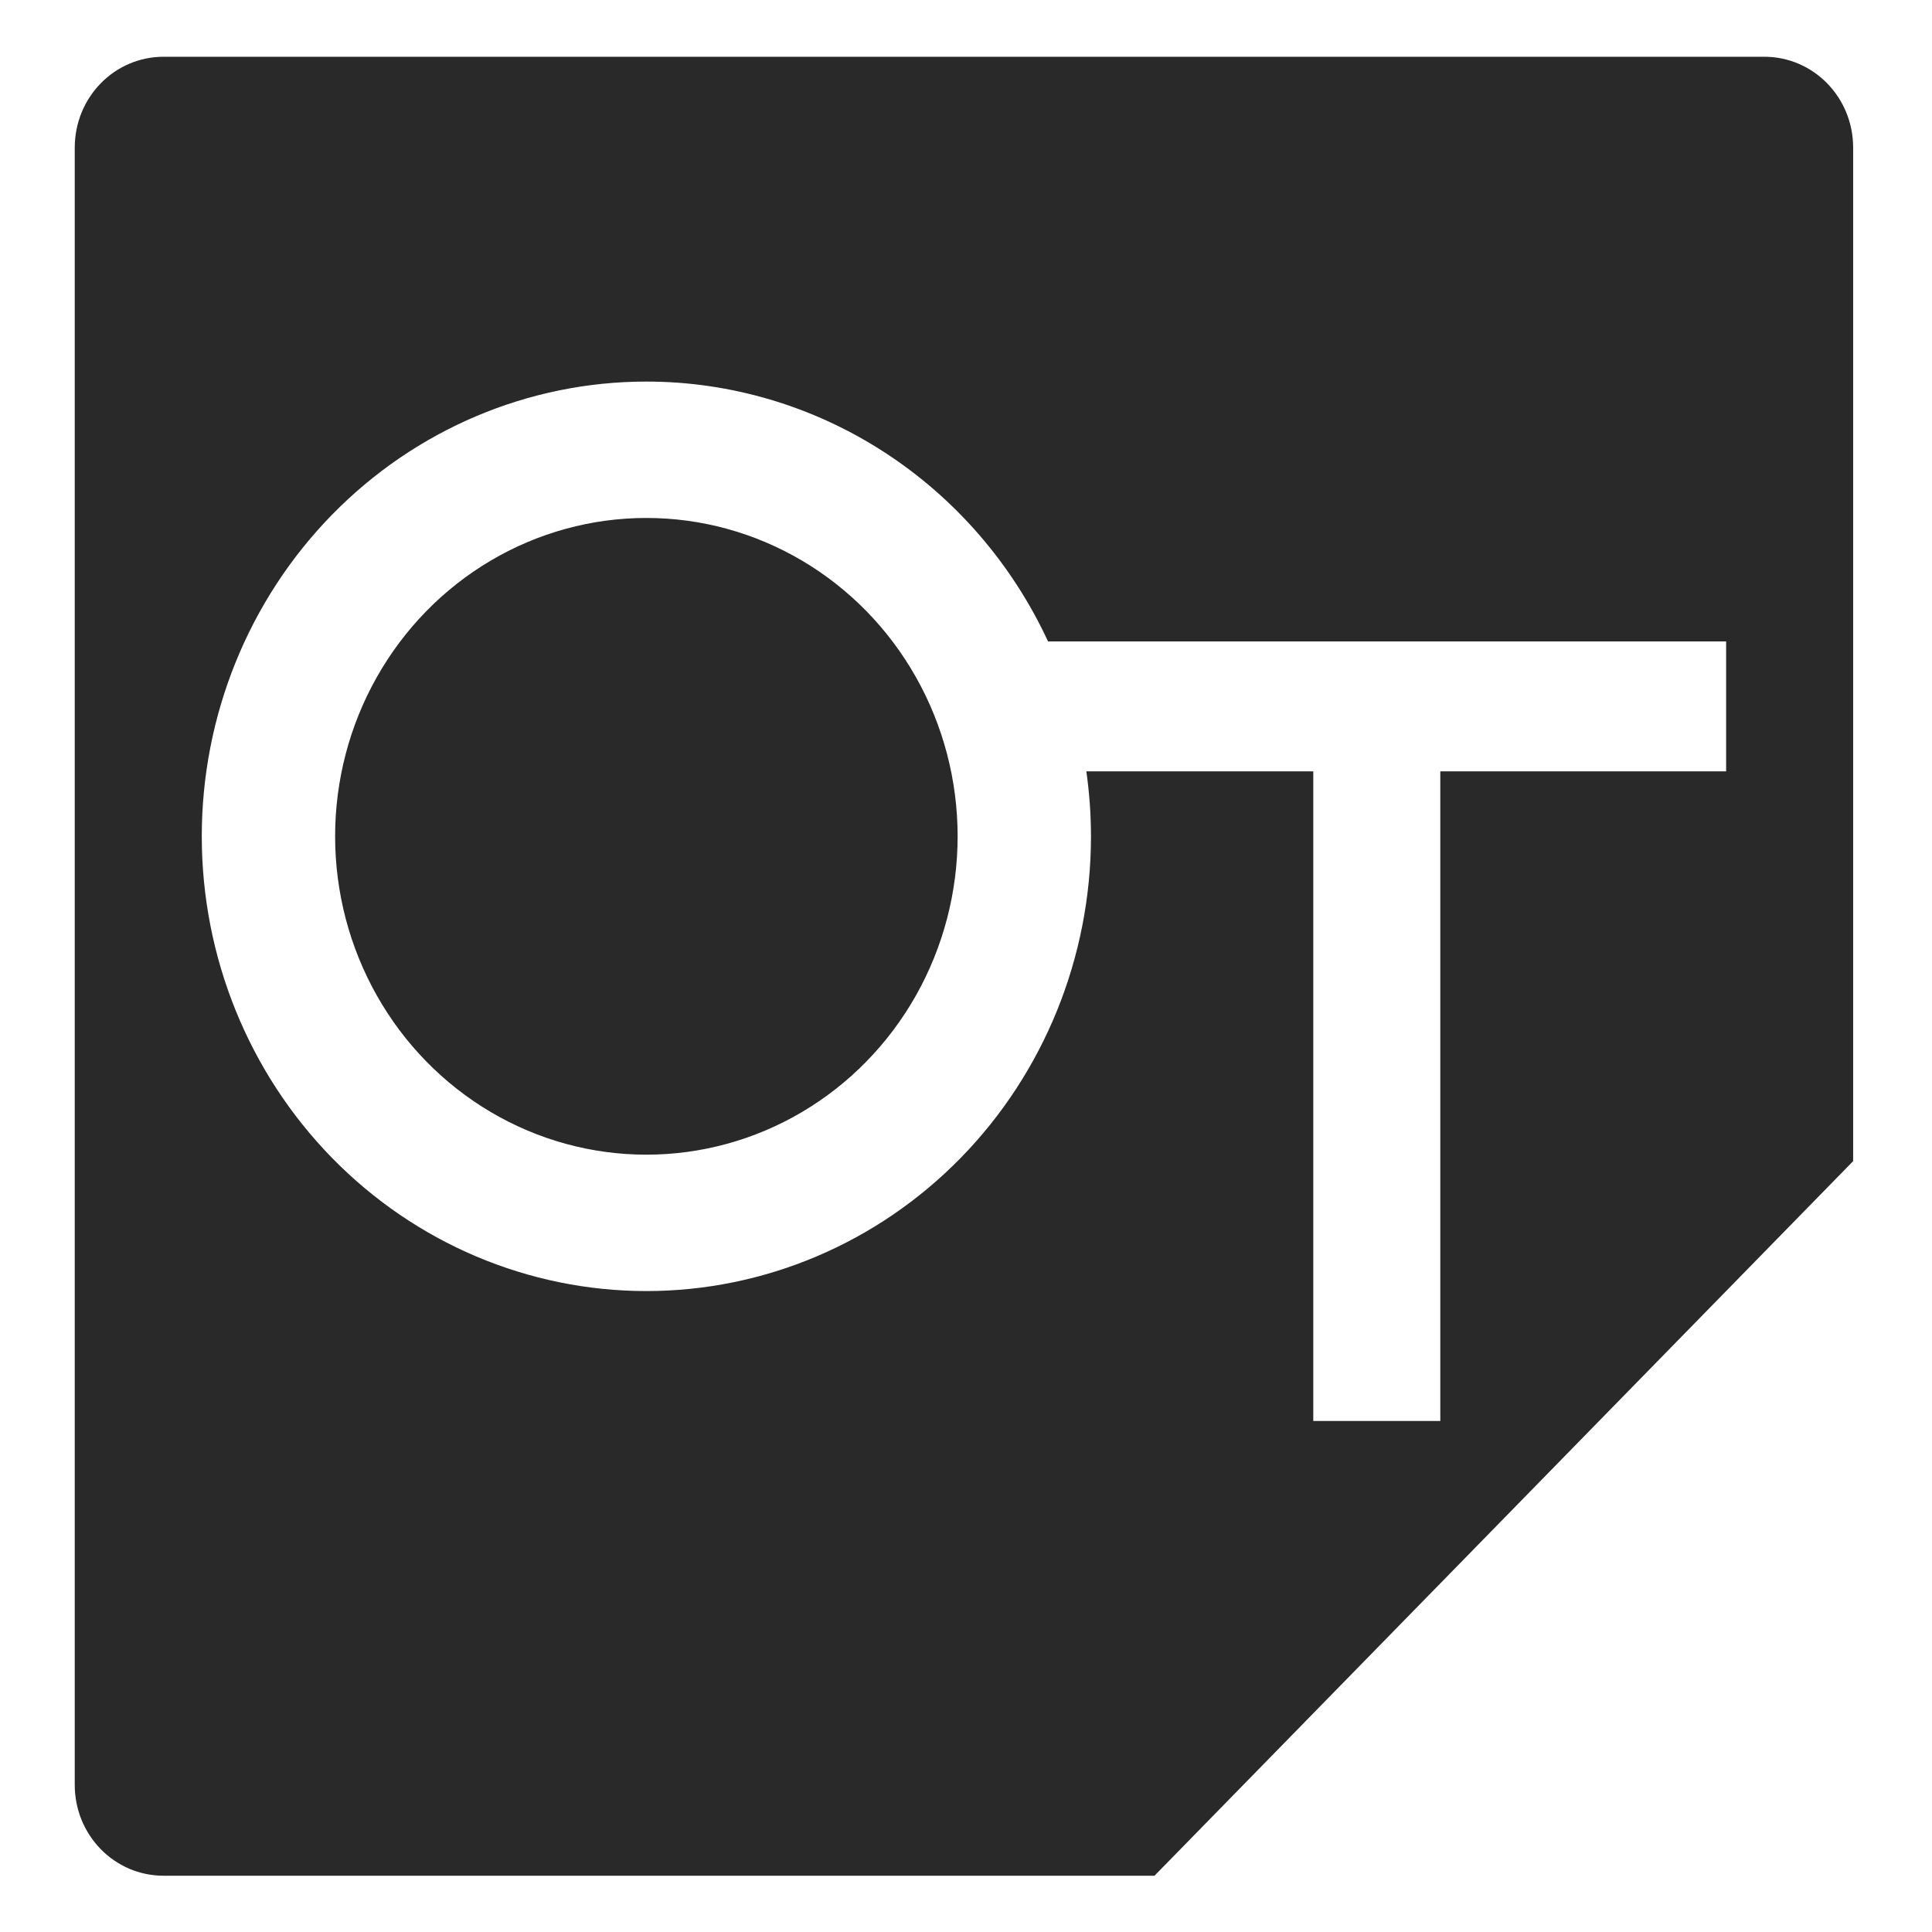 <?xml version="1.0" encoding="UTF-8" standalone="no"?>
<svg
   width="64"
   height="64"
   version="1"
   id="svg20"
   sodipodi:docname="io.github.OpenToonz.svg"
   inkscape:version="1.1 (1:1.1+202106031931+af4d65493e)"
   xmlns:inkscape="http://www.inkscape.org/namespaces/inkscape"
   xmlns:sodipodi="http://sodipodi.sourceforge.net/DTD/sodipodi-0.dtd"
   xmlns="http://www.w3.org/2000/svg"
   xmlns:svg="http://www.w3.org/2000/svg">
  <defs
     id="defs24">
    <inkscape:path-effect
       effect="powerclip"
       id="path-effect431"
       is_visible="true"
       lpeversion="1"
       inverse="true"
       flatten="false"
       hide_clip="false"
       message="Use fill-rule evenodd on &lt;b&gt;fill and stroke&lt;/b&gt; dialog if no flatten result after convert clip to paths." />
    <clipPath
       clipPathUnits="userSpaceOnUse"
       id="clipPath427">
      <path
         id="path429"
         style="display:none;fill:#ffffff"
         d="M 22,14 A 14,14 0 0 0 8,28 14,14 0 0 0 22,42 14,14 0 0 0 36,28 14,14 0 0 0 35.854,26 H 43 v 20 h 4 V 26 h 9 V 22 H 34.648 A 14,14 0 0 0 22,14 Z m 0,4.199 A 9.8,9.8 0 0 1 31.801,28 9.8,9.8 0 0 1 22,37.801 9.8,9.8 0 0 1 12.199,28 9.8,9.8 0 0 1 22,18.199 Z" />
      <path
         id="lpe_path-effect431"
         style="fill:#ffffff"
         class="powerclip"
         d="M -1,-1 H 65 V 65 H -1 Z M 22,14 A 14,14 0 0 0 8,28 14,14 0 0 0 22,42 14,14 0 0 0 36,28 14,14 0 0 0 35.854,26 H 43 v 20 h 4 V 26 h 9 V 22 H 34.648 A 14,14 0 0 0 22,14 Z m 0,4.199 A 9.8,9.8 0 0 0 12.199,28 9.8,9.8 0 0 0 22,37.801 9.8,9.8 0 0 0 31.801,28 9.8,9.8 0 0 0 22,18.199 Z" />
    </clipPath>
  </defs>
  <sodipodi:namedview
     id="namedview22"
     pagecolor="#ffffff"
     bordercolor="#666666"
     borderopacity="1.0"
     inkscape:pageshadow="2"
     inkscape:pageopacity="0.0"
     inkscape:pagecheckerboard="0"
     showgrid="false"
     inkscape:zoom="12.859375"
     inkscape:cx="32"
     inkscape:cy="19.557716"
     inkscape:window-width="1920"
     inkscape:window-height="996"
     inkscape:window-x="0"
     inkscape:window-y="0"
     inkscape:window-maximized="1"
     inkscape:current-layer="svg20" />
  <path
     style="fill:#29292a"
     d="M 6.8,4 C 5.249,4 4,5.249 4,6.8 V 57.2 C 4,58.751 5.249,60 6.8,60 H 38 L 60,38 V 6.8 C 60,5.249 58.751,4 57.2,4 Z"
     id="path4"
     clip-path="url(#clipPath427)"
     inkscape:path-effect="#path-effect431"
     inkscape:original-d="M 6.8,4 C 5.2488,4 4,5.2488 4,6.8 V 57.2 C 4,58.7512 5.2488,60 6.8,60 H 38 L 60,38 V 6.8 C 60,5.2488 58.7512,4 57.2,4 Z"
     transform="matrix(1.052,0,0,1.076,-1.732,-2.424)" />
</svg>
